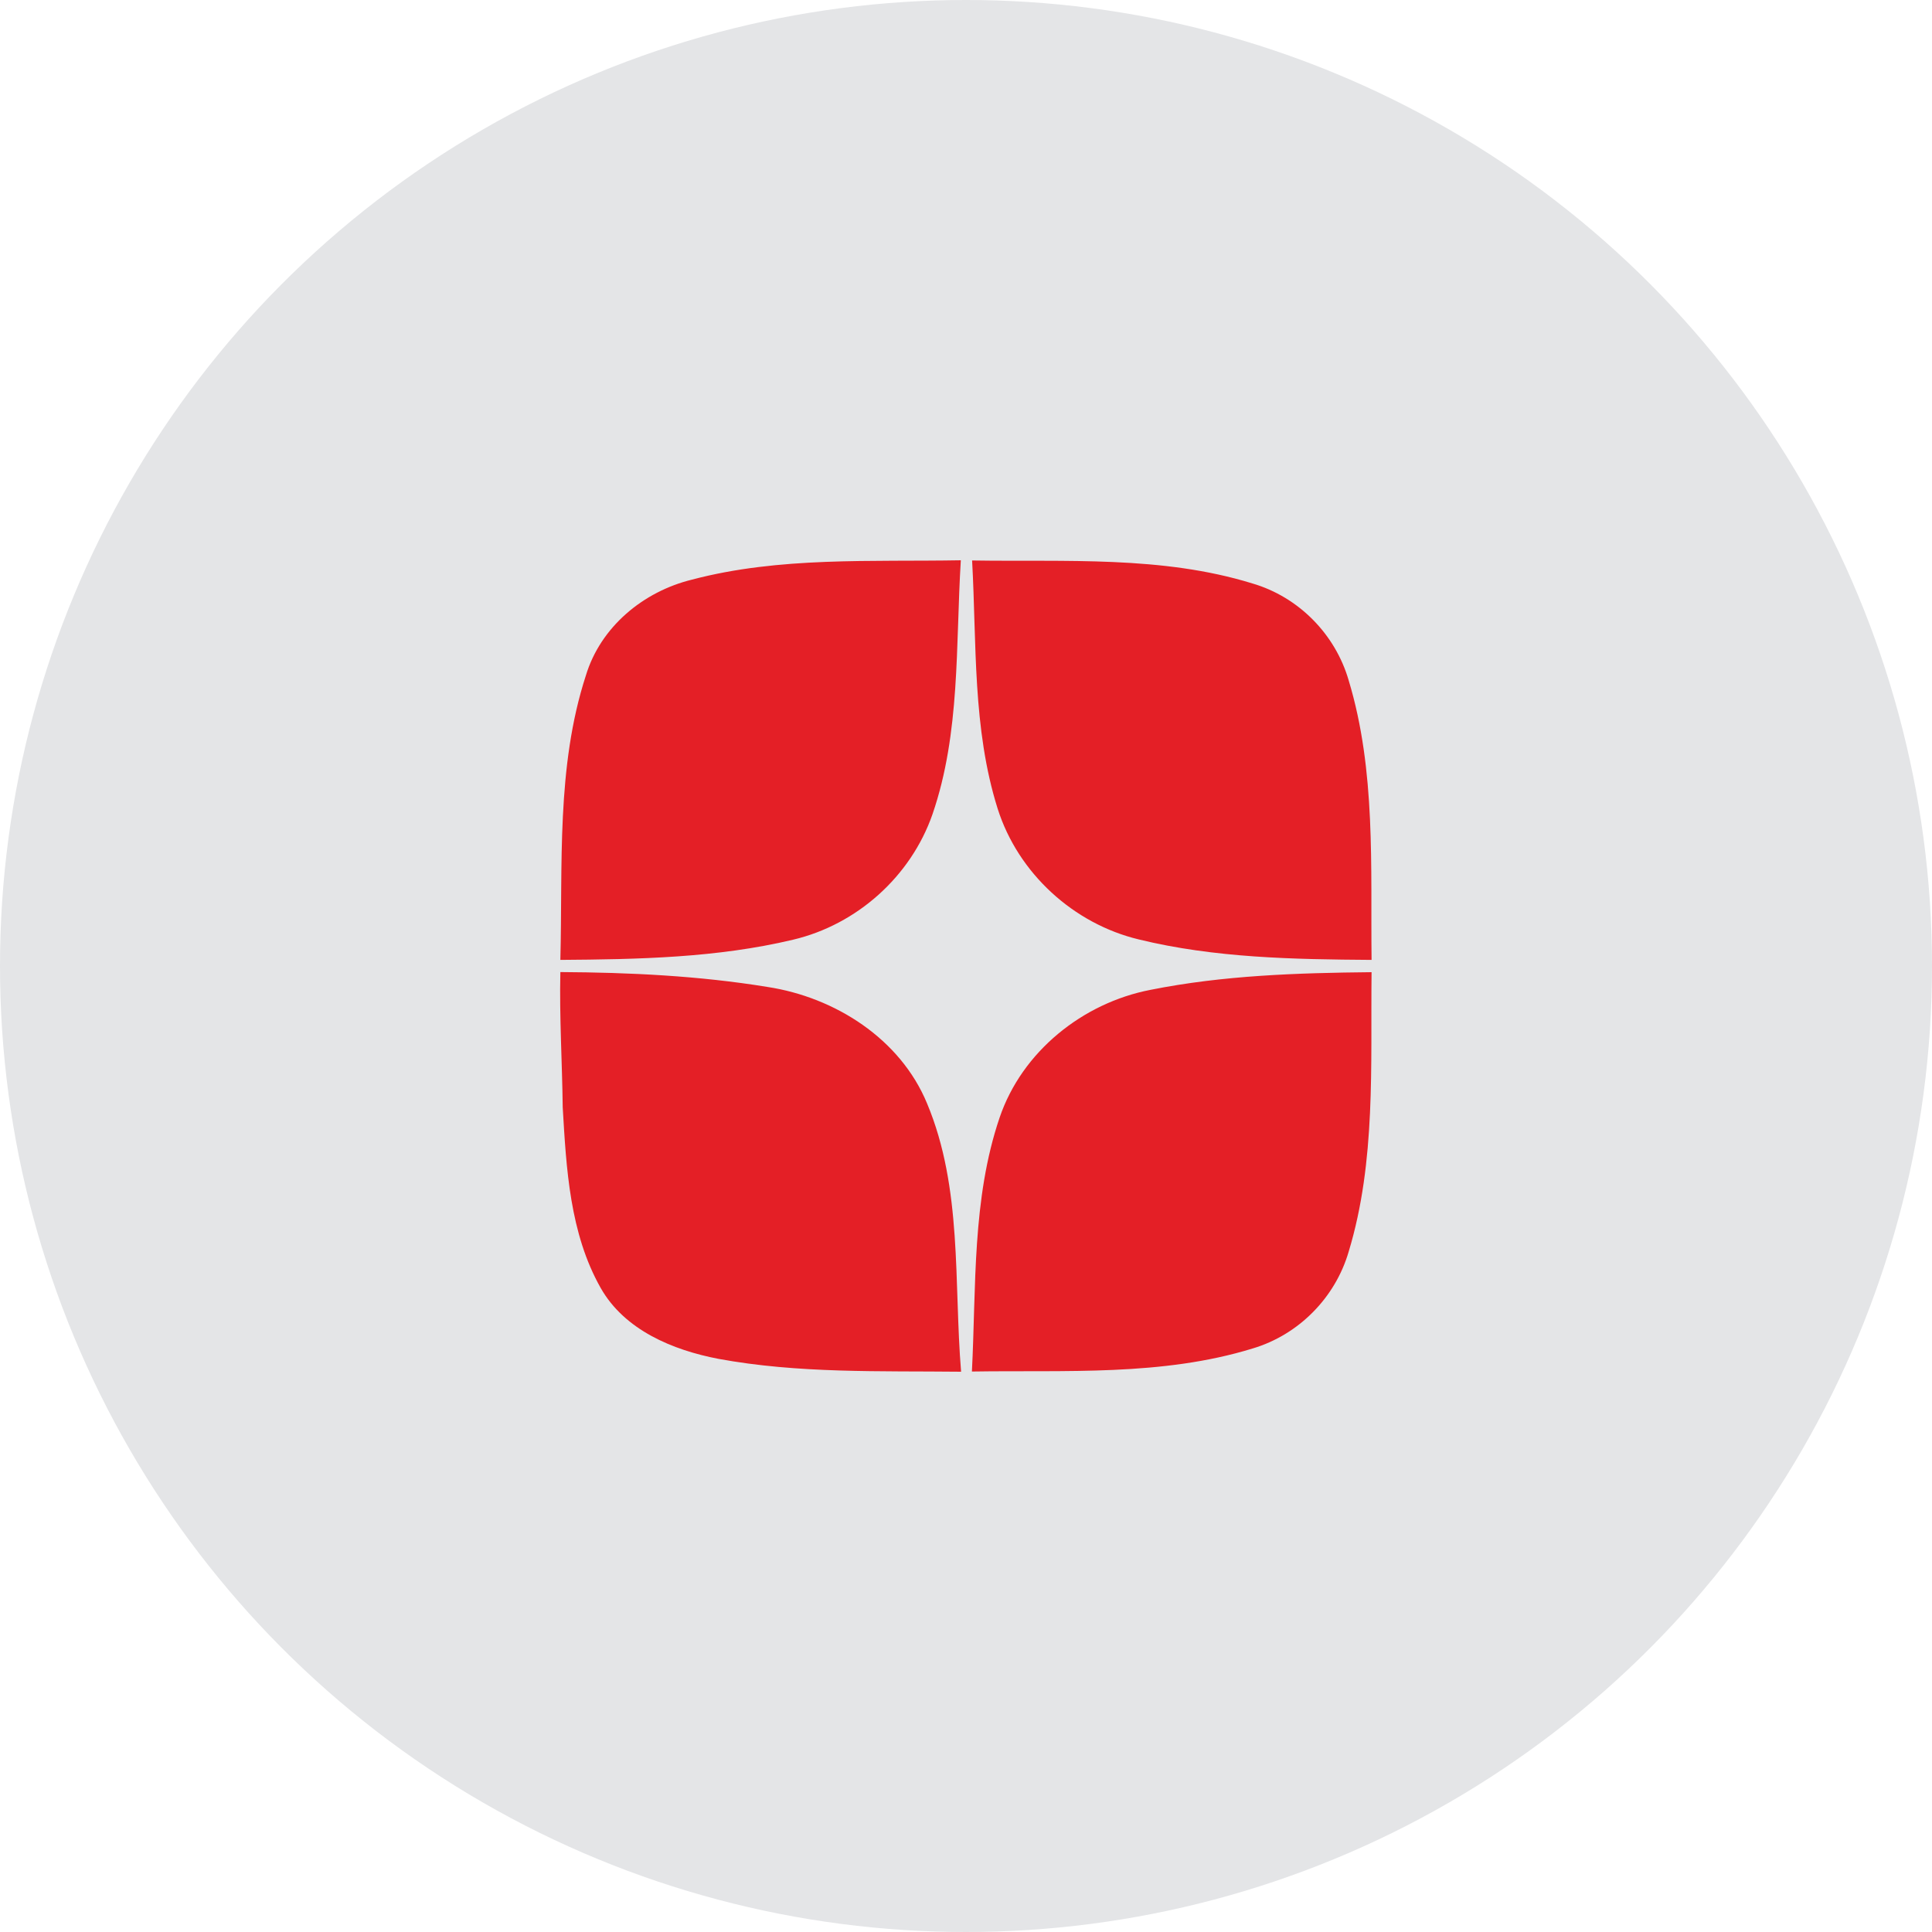 <svg width="50" height="50" viewBox="0 0 50 50" fill="none" xmlns="http://www.w3.org/2000/svg">
<circle cx="25" cy="25" r="25" fill="#E4E5E7"/>
<path d="M17.907 15.001C20.174 14.402 22.545 14.542 24.866 14.5C24.73 16.696 24.859 18.961 24.133 21.072C23.573 22.682 22.178 23.93 20.522 24.32C18.554 24.789 16.515 24.828 14.502 24.842C14.566 22.388 14.392 19.854 15.161 17.486C15.542 16.222 16.649 15.309 17.907 15.001ZM25.158 14.505C27.579 14.544 30.069 14.376 32.413 15.1C33.609 15.45 34.56 16.415 34.905 17.613C35.612 19.95 35.468 22.43 35.496 24.842C33.481 24.828 31.439 24.793 29.474 24.313C27.778 23.907 26.346 22.594 25.819 20.928C25.165 18.853 25.277 16.651 25.158 14.505ZM14.502 25.157C16.293 25.167 18.092 25.253 19.862 25.542C21.61 25.809 23.302 26.884 23.993 28.559C24.912 30.754 24.682 33.183 24.873 35.5C22.778 35.477 20.66 35.549 18.589 35.166C17.412 34.94 16.165 34.424 15.546 33.333C14.745 31.917 14.656 30.246 14.563 28.657C14.549 27.49 14.476 26.324 14.502 25.157ZM29.775 25.617C31.655 25.241 33.583 25.179 35.496 25.16C35.468 27.572 35.613 30.052 34.905 32.388C34.559 33.582 33.611 34.543 32.42 34.898C30.073 35.621 27.577 35.456 25.153 35.495C25.265 33.298 25.153 31.034 25.87 28.923C26.451 27.213 28.021 25.956 29.775 25.617Z" fill="#E41F26"/>
</svg>
